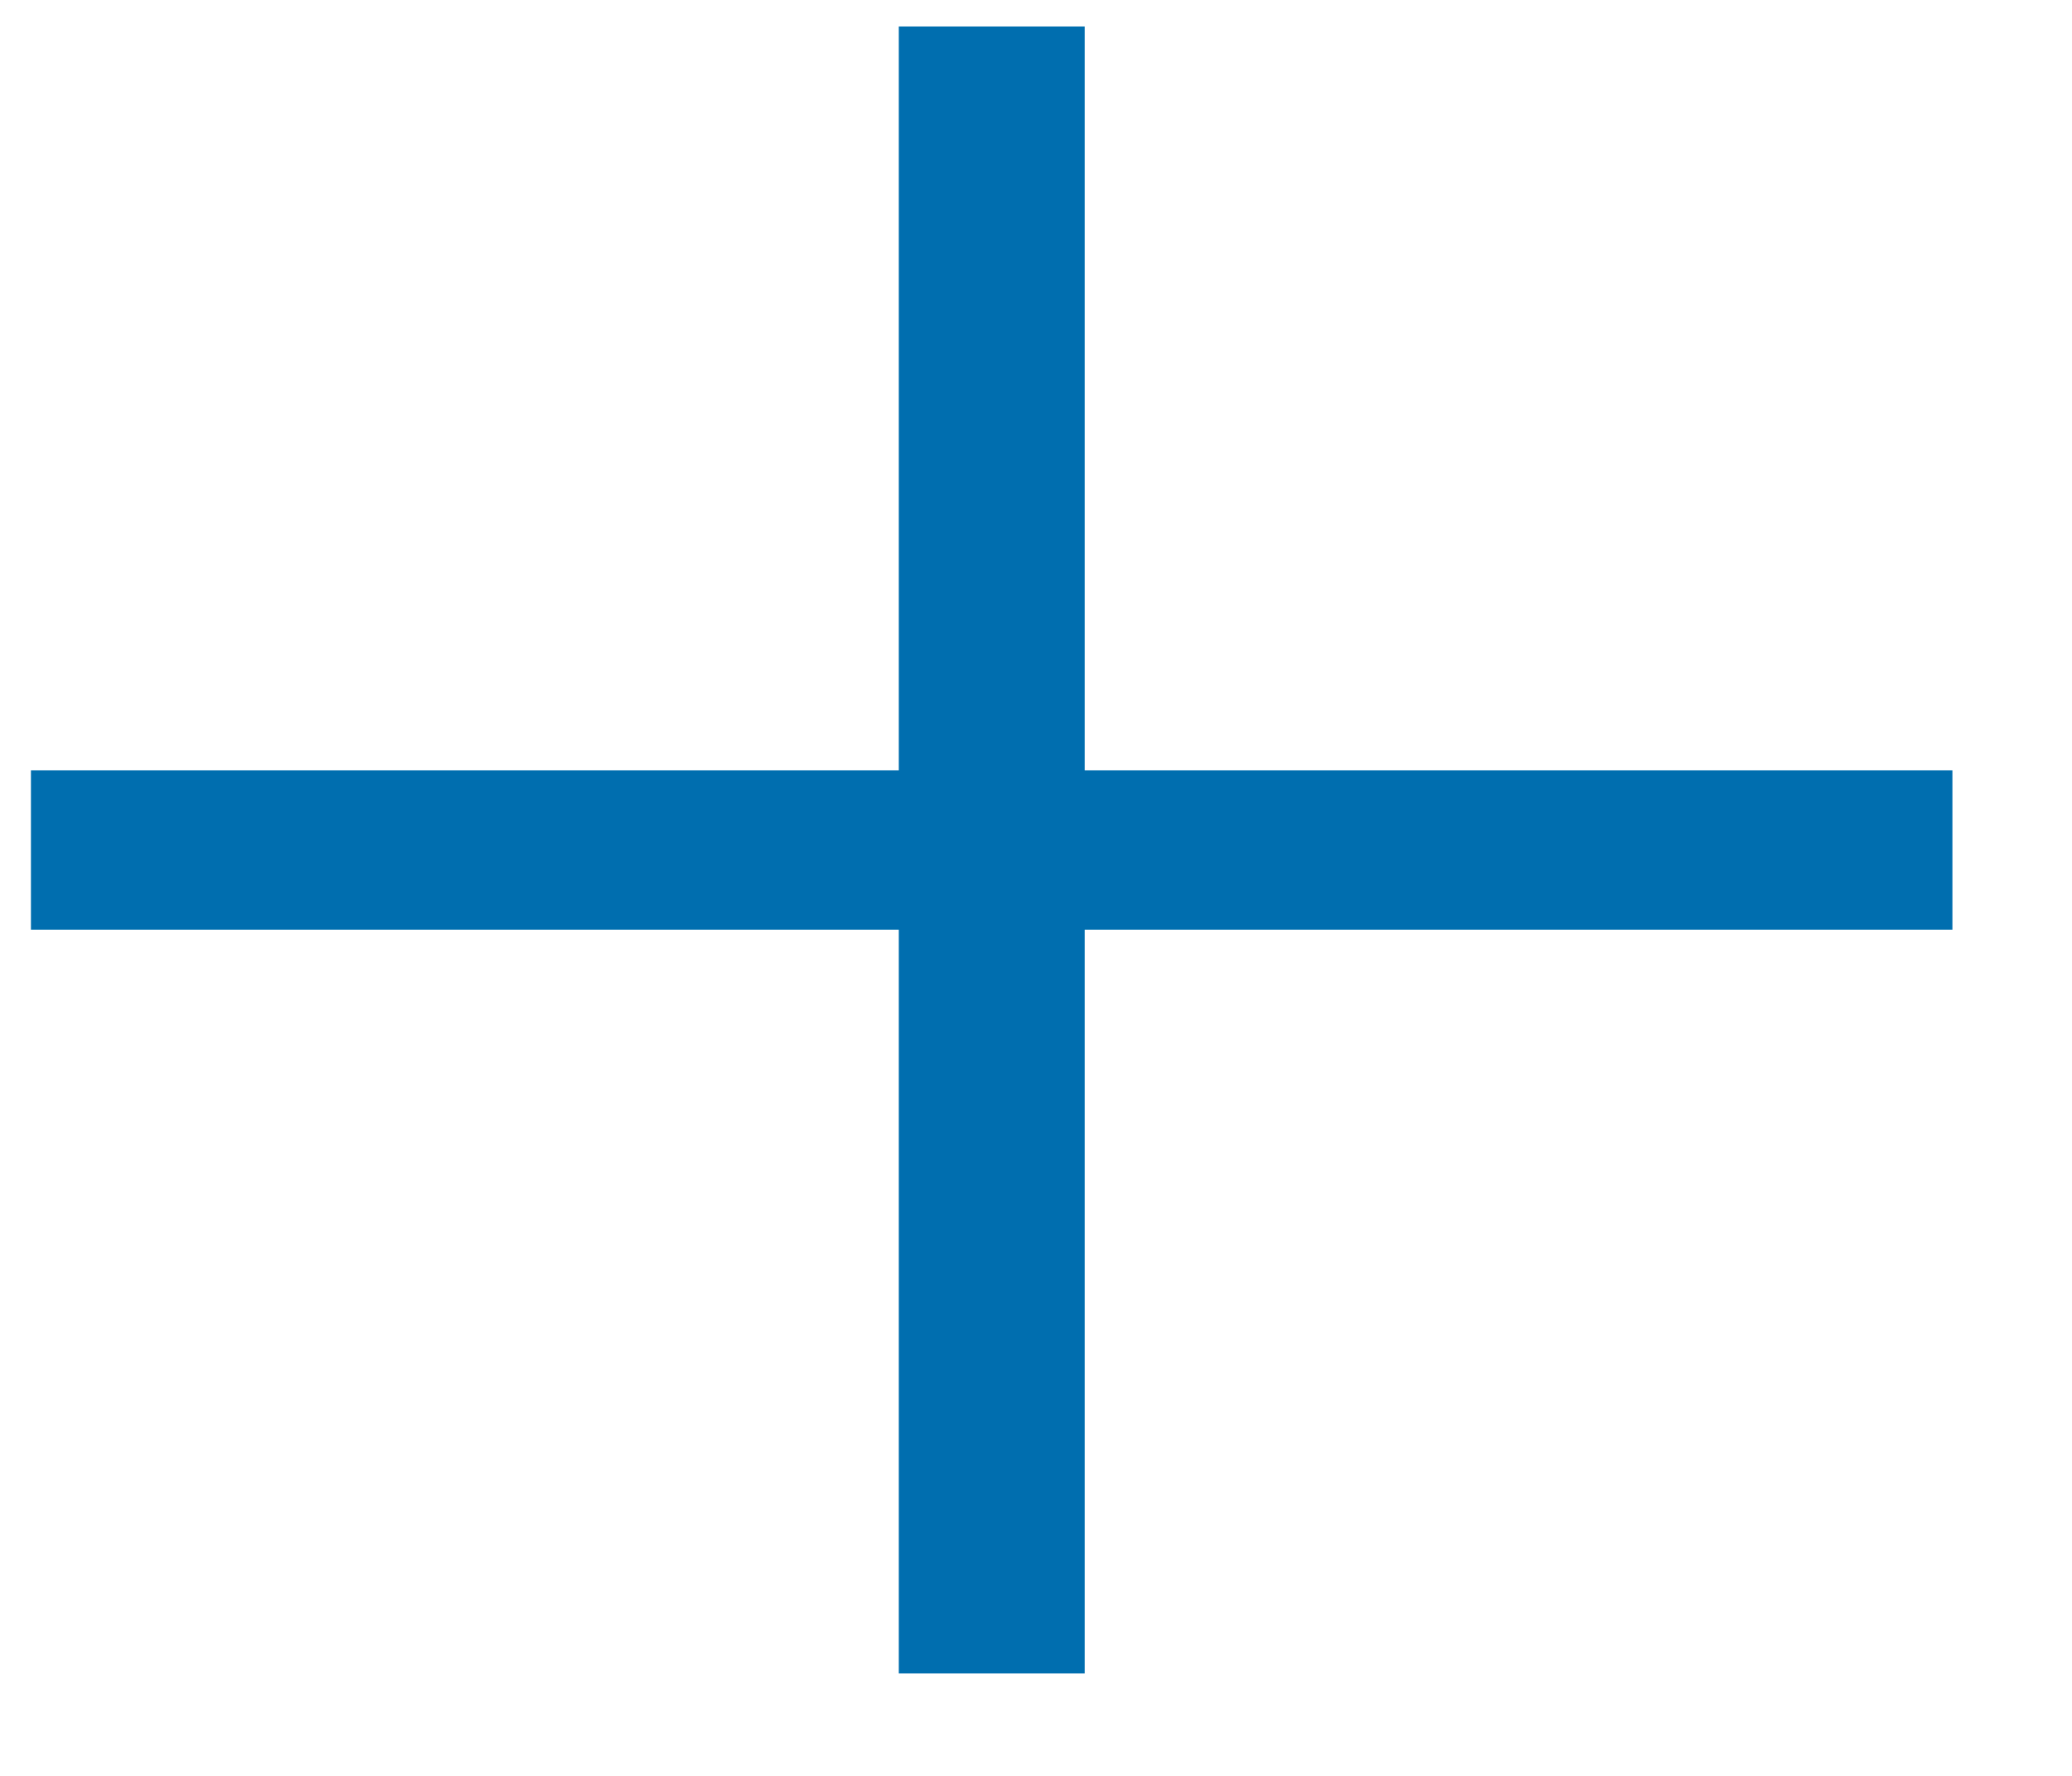 <svg width="14" height="12" viewBox="0 0 14 12" fill="none" xmlns="http://www.w3.org/2000/svg">
<path fill-rule="evenodd" clip-rule="evenodd" d="M6.073 5.205V0.718V0.179H7.329V0.718V5.205H12.564H13.192V6.282H12.564H7.329V10.769V11.308H6.073V10.769V6.282H0.838H0.209V5.205H0.838H6.073Z" fill="#006EAF"/>
</svg>
